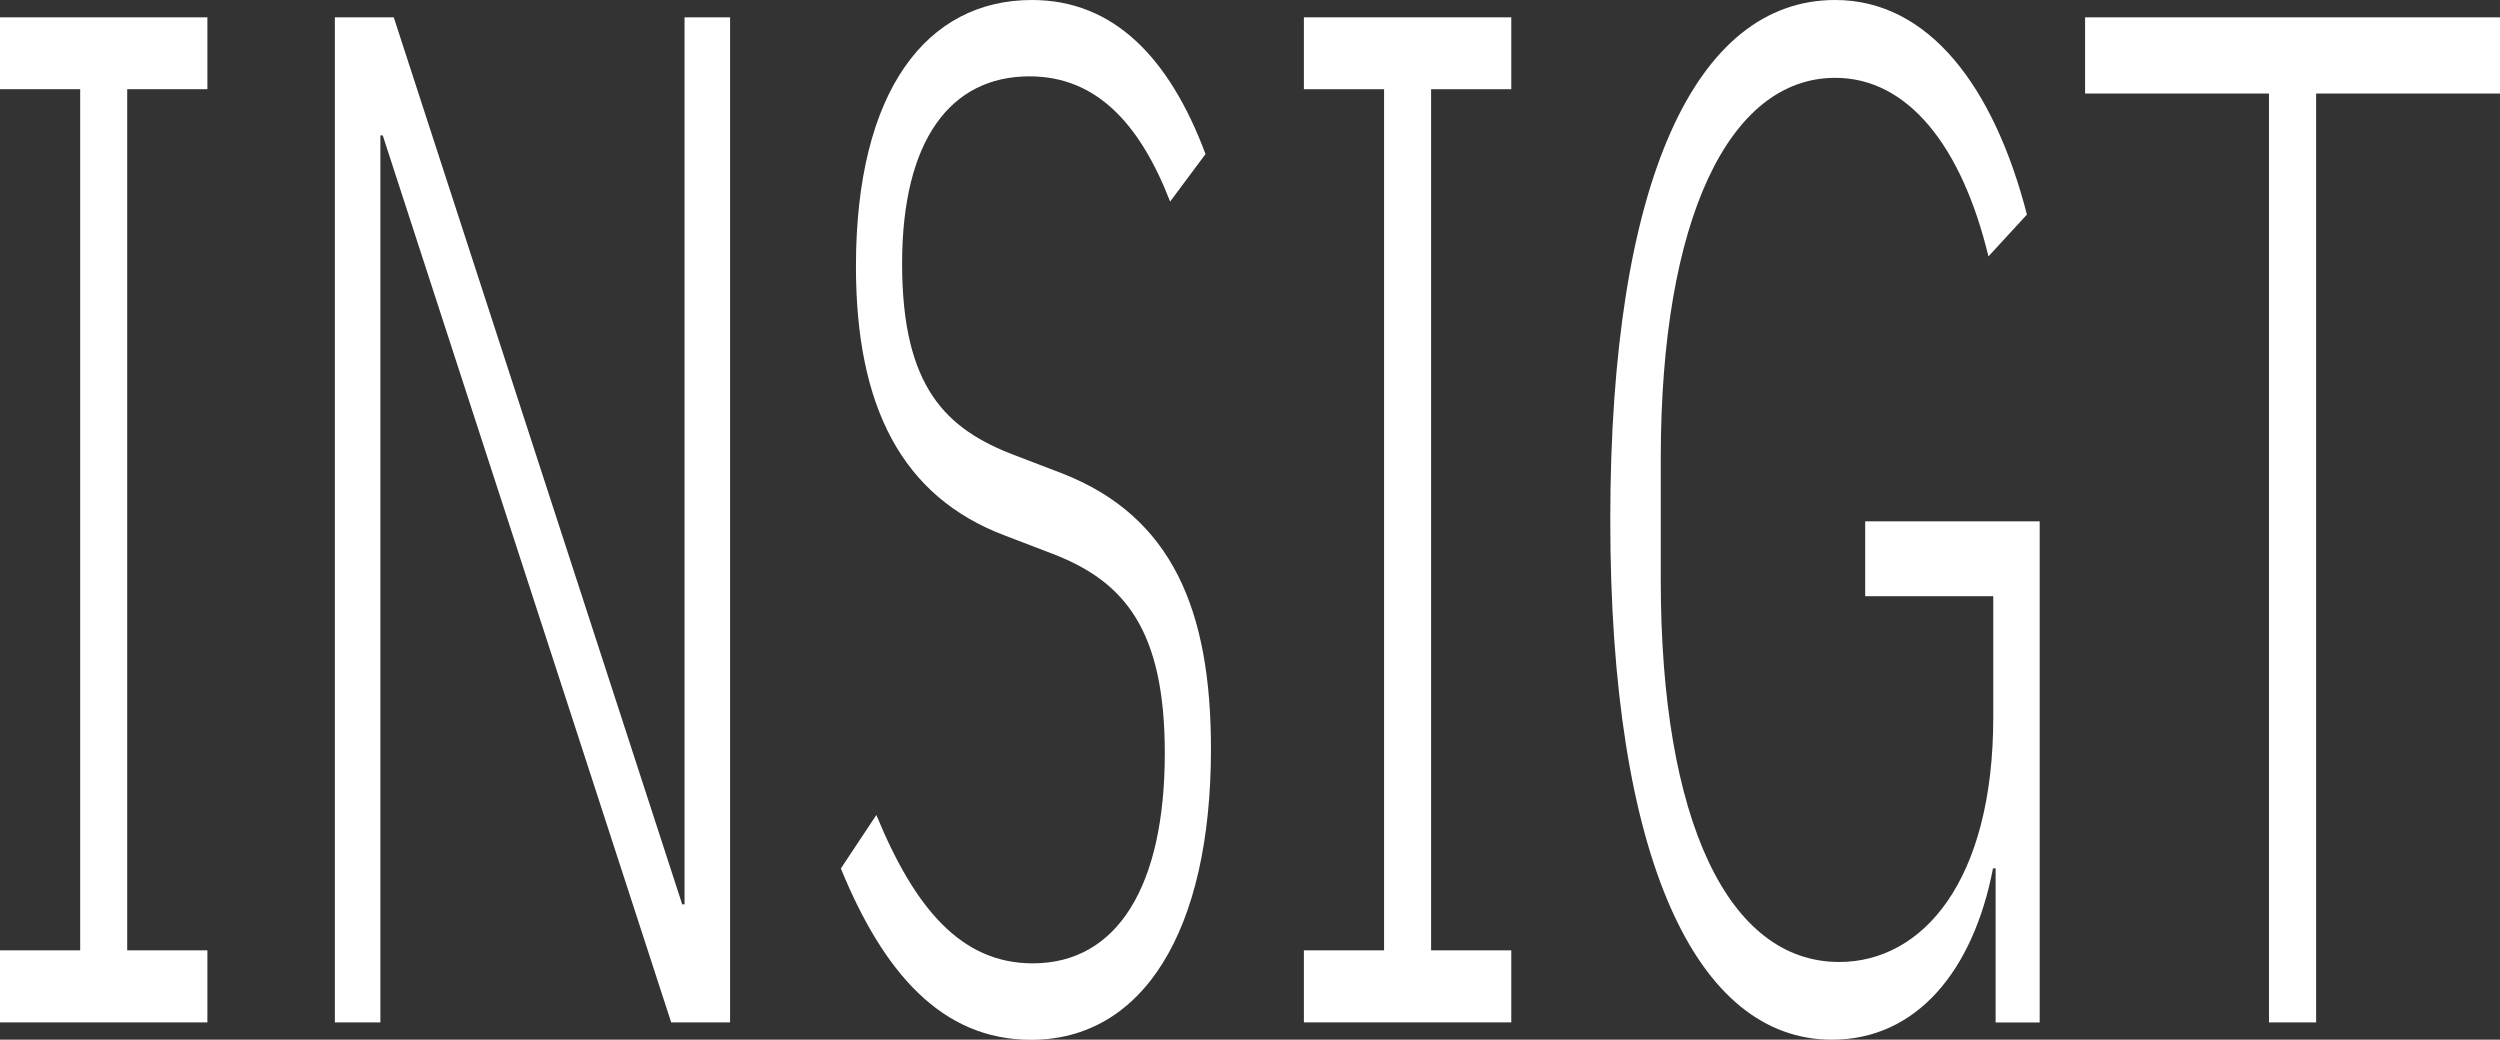 <?xml version="1.0" encoding="UTF-8"?><svg id="Layer_1" xmlns="http://www.w3.org/2000/svg" viewBox="0 0 202.03 84.02"><rect x="0" y="0" width="202.03" height="84.02" fill="#333333" stroke="none"/><defs><style>.cls-1{fill:#fff;}</style></defs><path class="cls-1" d="M0,82.62v-5.82H6.48V7.21H0V1.4H16.76V7.21h-6.48V76.8h6.48v5.82H0Z"/><path class="cls-1" d="M30.93,10.94h-.19V82.62h-3.68V1.4h4.76l23.31,71.68h.19V1.4h3.68V82.62h-4.76L30.93,10.94Z"/><path class="cls-1" d="M67.96,70.17l2.86-4.31c3.11,7.56,6.86,11.99,12.64,11.99,6.86,0,10.67-6.28,10.67-16.99,0-10.01-3.3-13.85-8.95-16.06l-3.94-1.51c-8.38-3.14-12.07-10.47-12.07-21.76,0-14.2,5.72-21.53,14.22-21.53,6.6,0,11.11,4.65,14.03,12.45l-2.86,3.84c-2.48-6.4-6.03-10.12-11.37-10.12-6.35,0-10.29,5.12-10.29,15.13s3.56,13.38,9.08,15.48l3.94,1.51c8.83,3.49,11.94,11.05,11.94,22.23,0,14.78-5.53,23.51-14.54,23.51-7.24,0-11.94-5.47-15.37-13.85Z"/><path class="cls-1" d="M105.37,82.62v-5.82h6.48V7.21h-6.48V1.4h16.76V7.21h-6.48V76.8h6.48v5.82h-16.76Z"/><path class="cls-1" d="M161.25,70.17h-.19c-1.59,8.26-6.16,13.85-13.02,13.85-10.92,0-17.91-14.55-17.91-42.01S137.06,0,148.3,0c7.56,0,12.83,6.98,15.5,17.34l-3.11,3.38c-2.16-8.96-6.54-14.43-12.38-14.43-8.57,0-14.1,11.4-14.1,30.72v9.89c0,19.43,5.46,30.84,14.42,30.84,6.73,0,12.45-6.52,12.45-19.78v-9.78h-10.35v-6.05h14.1v40.5h-3.56v-12.45Z"/><path class="cls-1" d="M187.17,7.56V82.62h-3.81V7.56h-14.86V1.4h33.53V7.56h-14.86Z"/></svg>